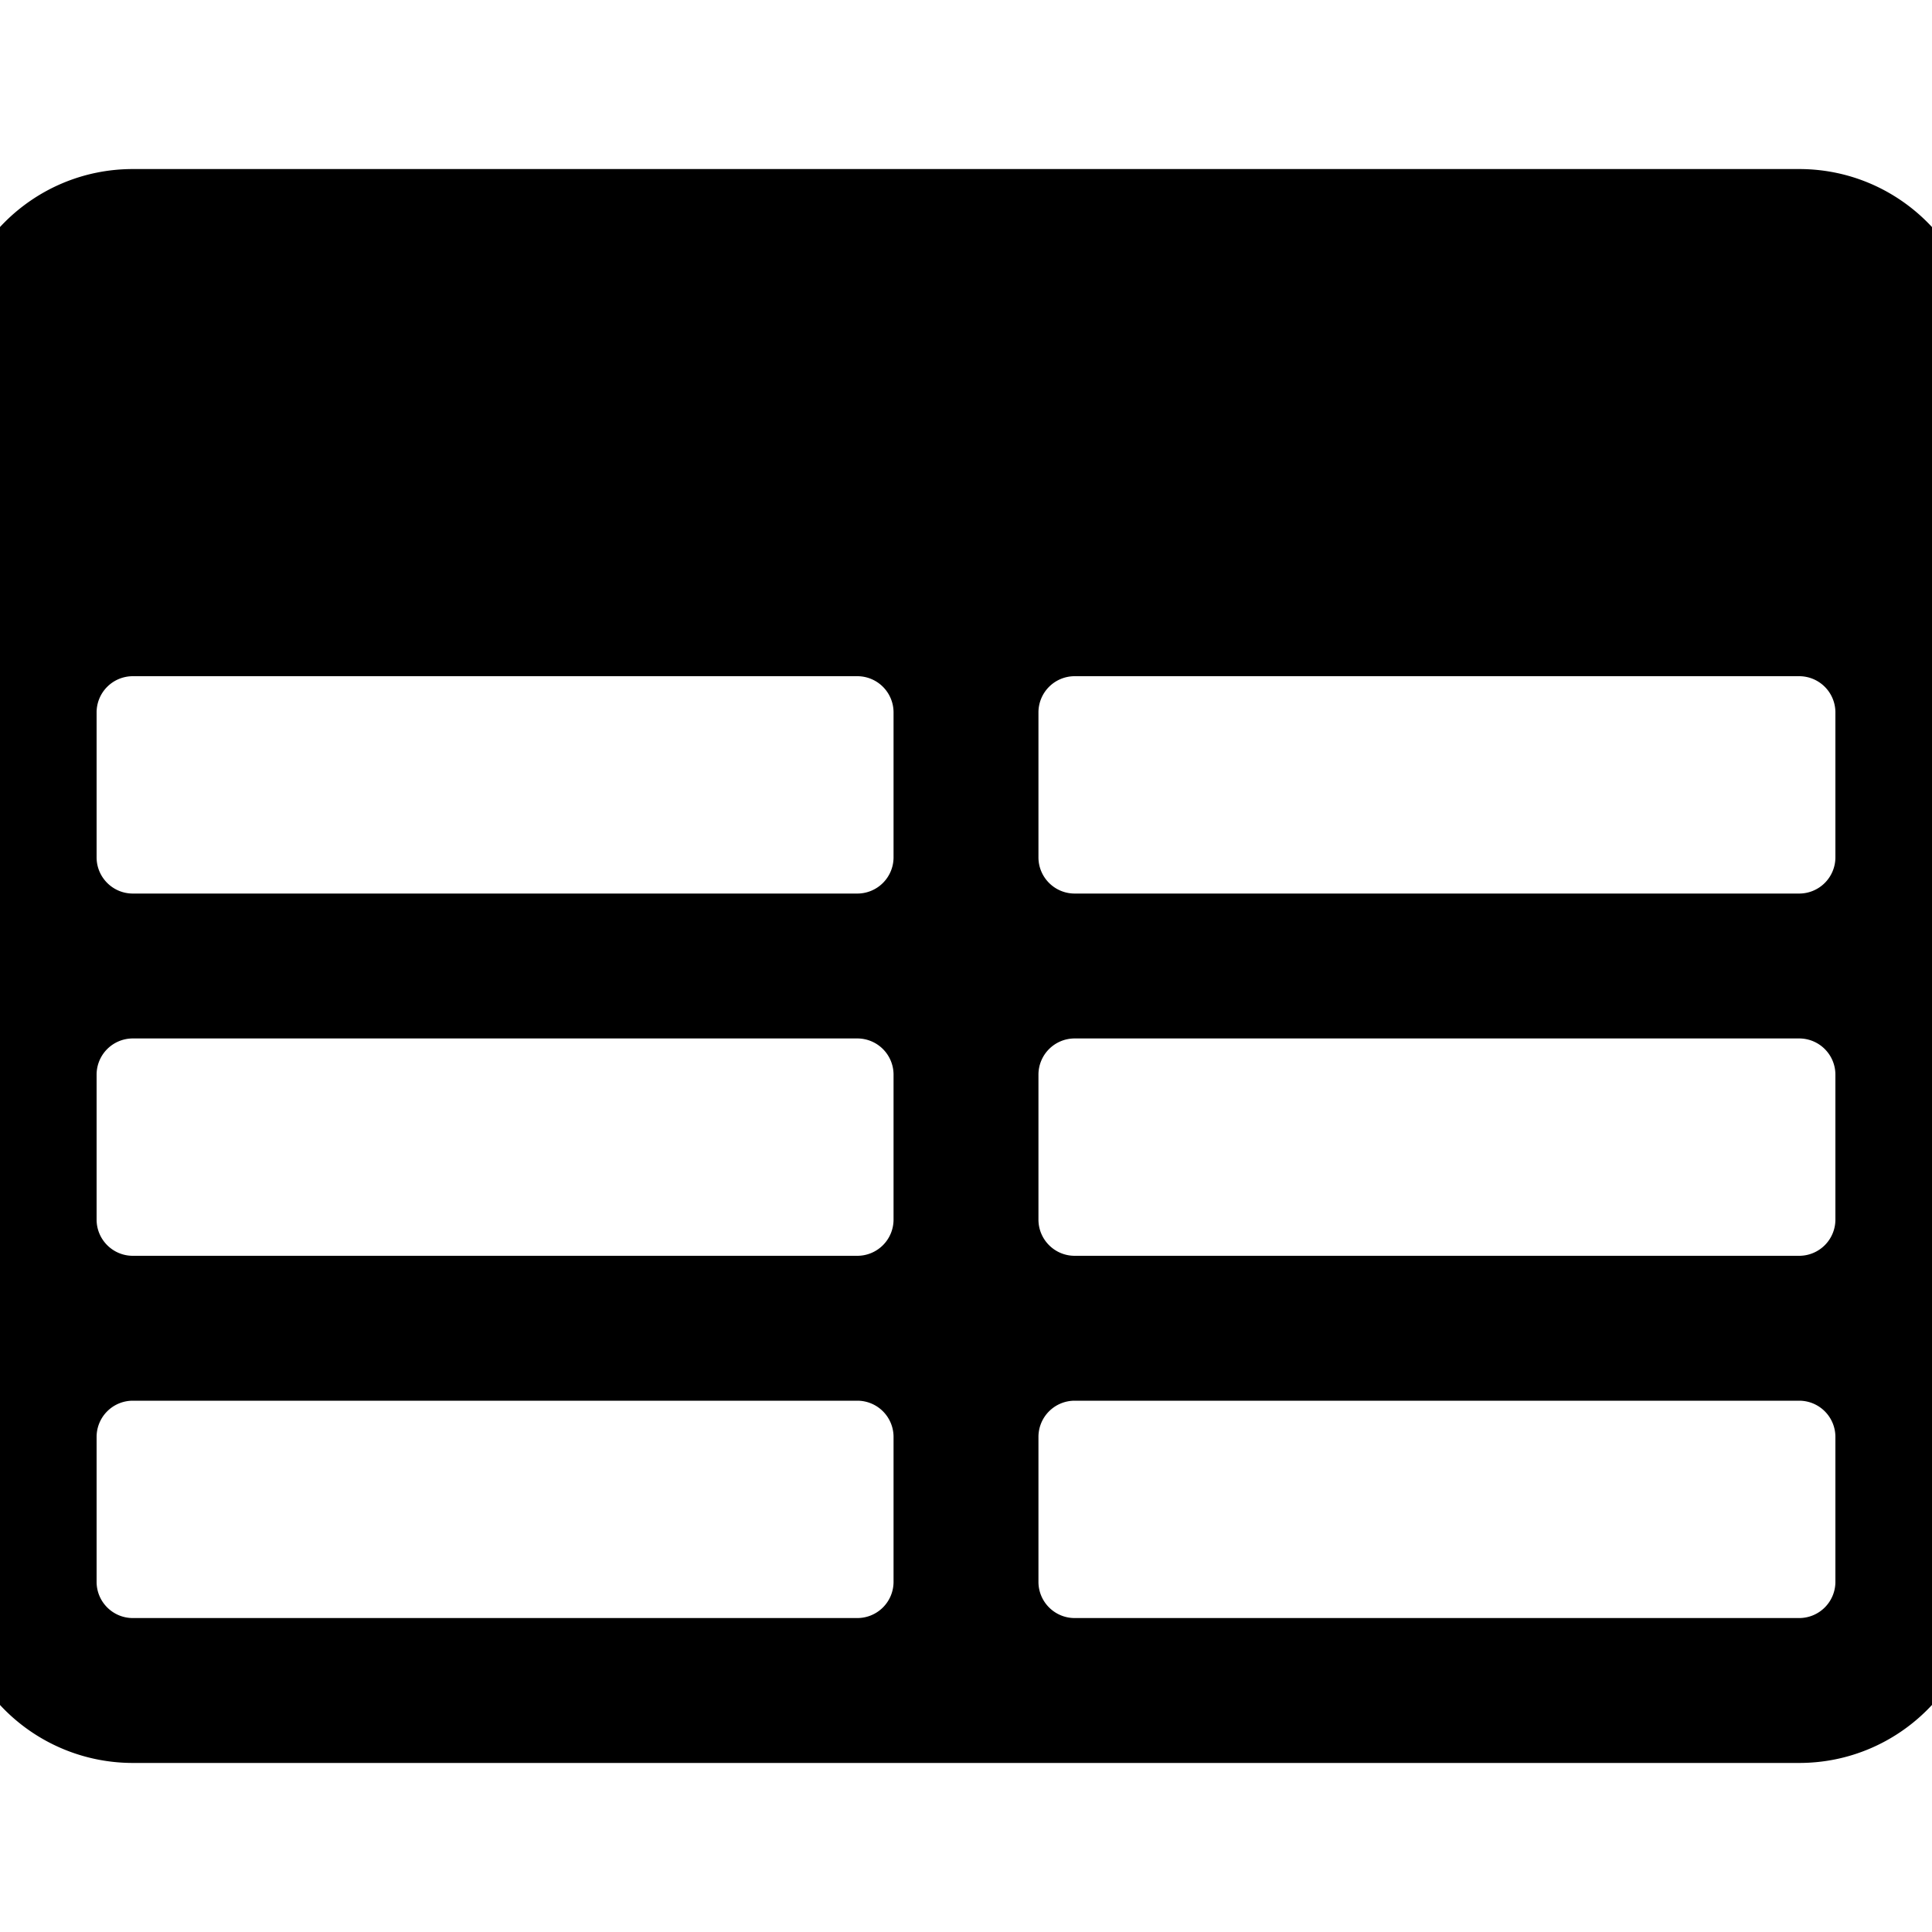 <svg xmlns="http://www.w3.org/2000/svg" fill="currentColor" aria-hidden="true" viewBox="2 2 20 20">
  <path fill-rule="evenodd" d="M1.5 5.625c0-1.036.84-1.875 1.875-1.875h17.25c1.035 0 1.875.84 1.875 1.875v12.75c0 1.035-.84 1.875-1.875 1.875H3.375A1.875 1.875 0 011.5 18.375V5.625zM21 9.375A.375.375 0 0020.625 9h-7.5a.375.375 0 00-.375.375v1.5c0 .207.168.375.375.375h7.5a.375.375 0 00.375-.375v-1.5zm0 3.75a.375.375 0 00-.375-.375h-7.5a.375.375 0 00-.375.375v1.5c0 .207.168.375.375.375h7.5a.375.375 0 00.375-.375v-1.5zm0 3.75a.375.375 0 00-.375-.375h-7.5a.375.375 0 00-.375.375v1.5c0 .207.168.375.375.375h7.5a.375.375 0 00.375-.375v-1.5zM10.875 18.75a.375.375 0 00.375-.375v-1.5a.375.375 0 00-.375-.375h-7.5a.375.375 0 00-.375.375v1.5c0 .207.168.375.375.375h7.5zM3.375 15h7.5a.375.375 0 00.375-.375v-1.5a.375.375 0 00-.375-.375h-7.5a.375.375 0 00-.375.375v1.5c0 .207.168.375.375.375zm0-3.75h7.5a.375.375 0 00.375-.375v-1.5A.375.375 0 0010.875 9h-7.5A.375.375 0 003 9.375v1.5c0 .207.168.375.375.375z" clip-rule="evenodd"/>
</svg>
